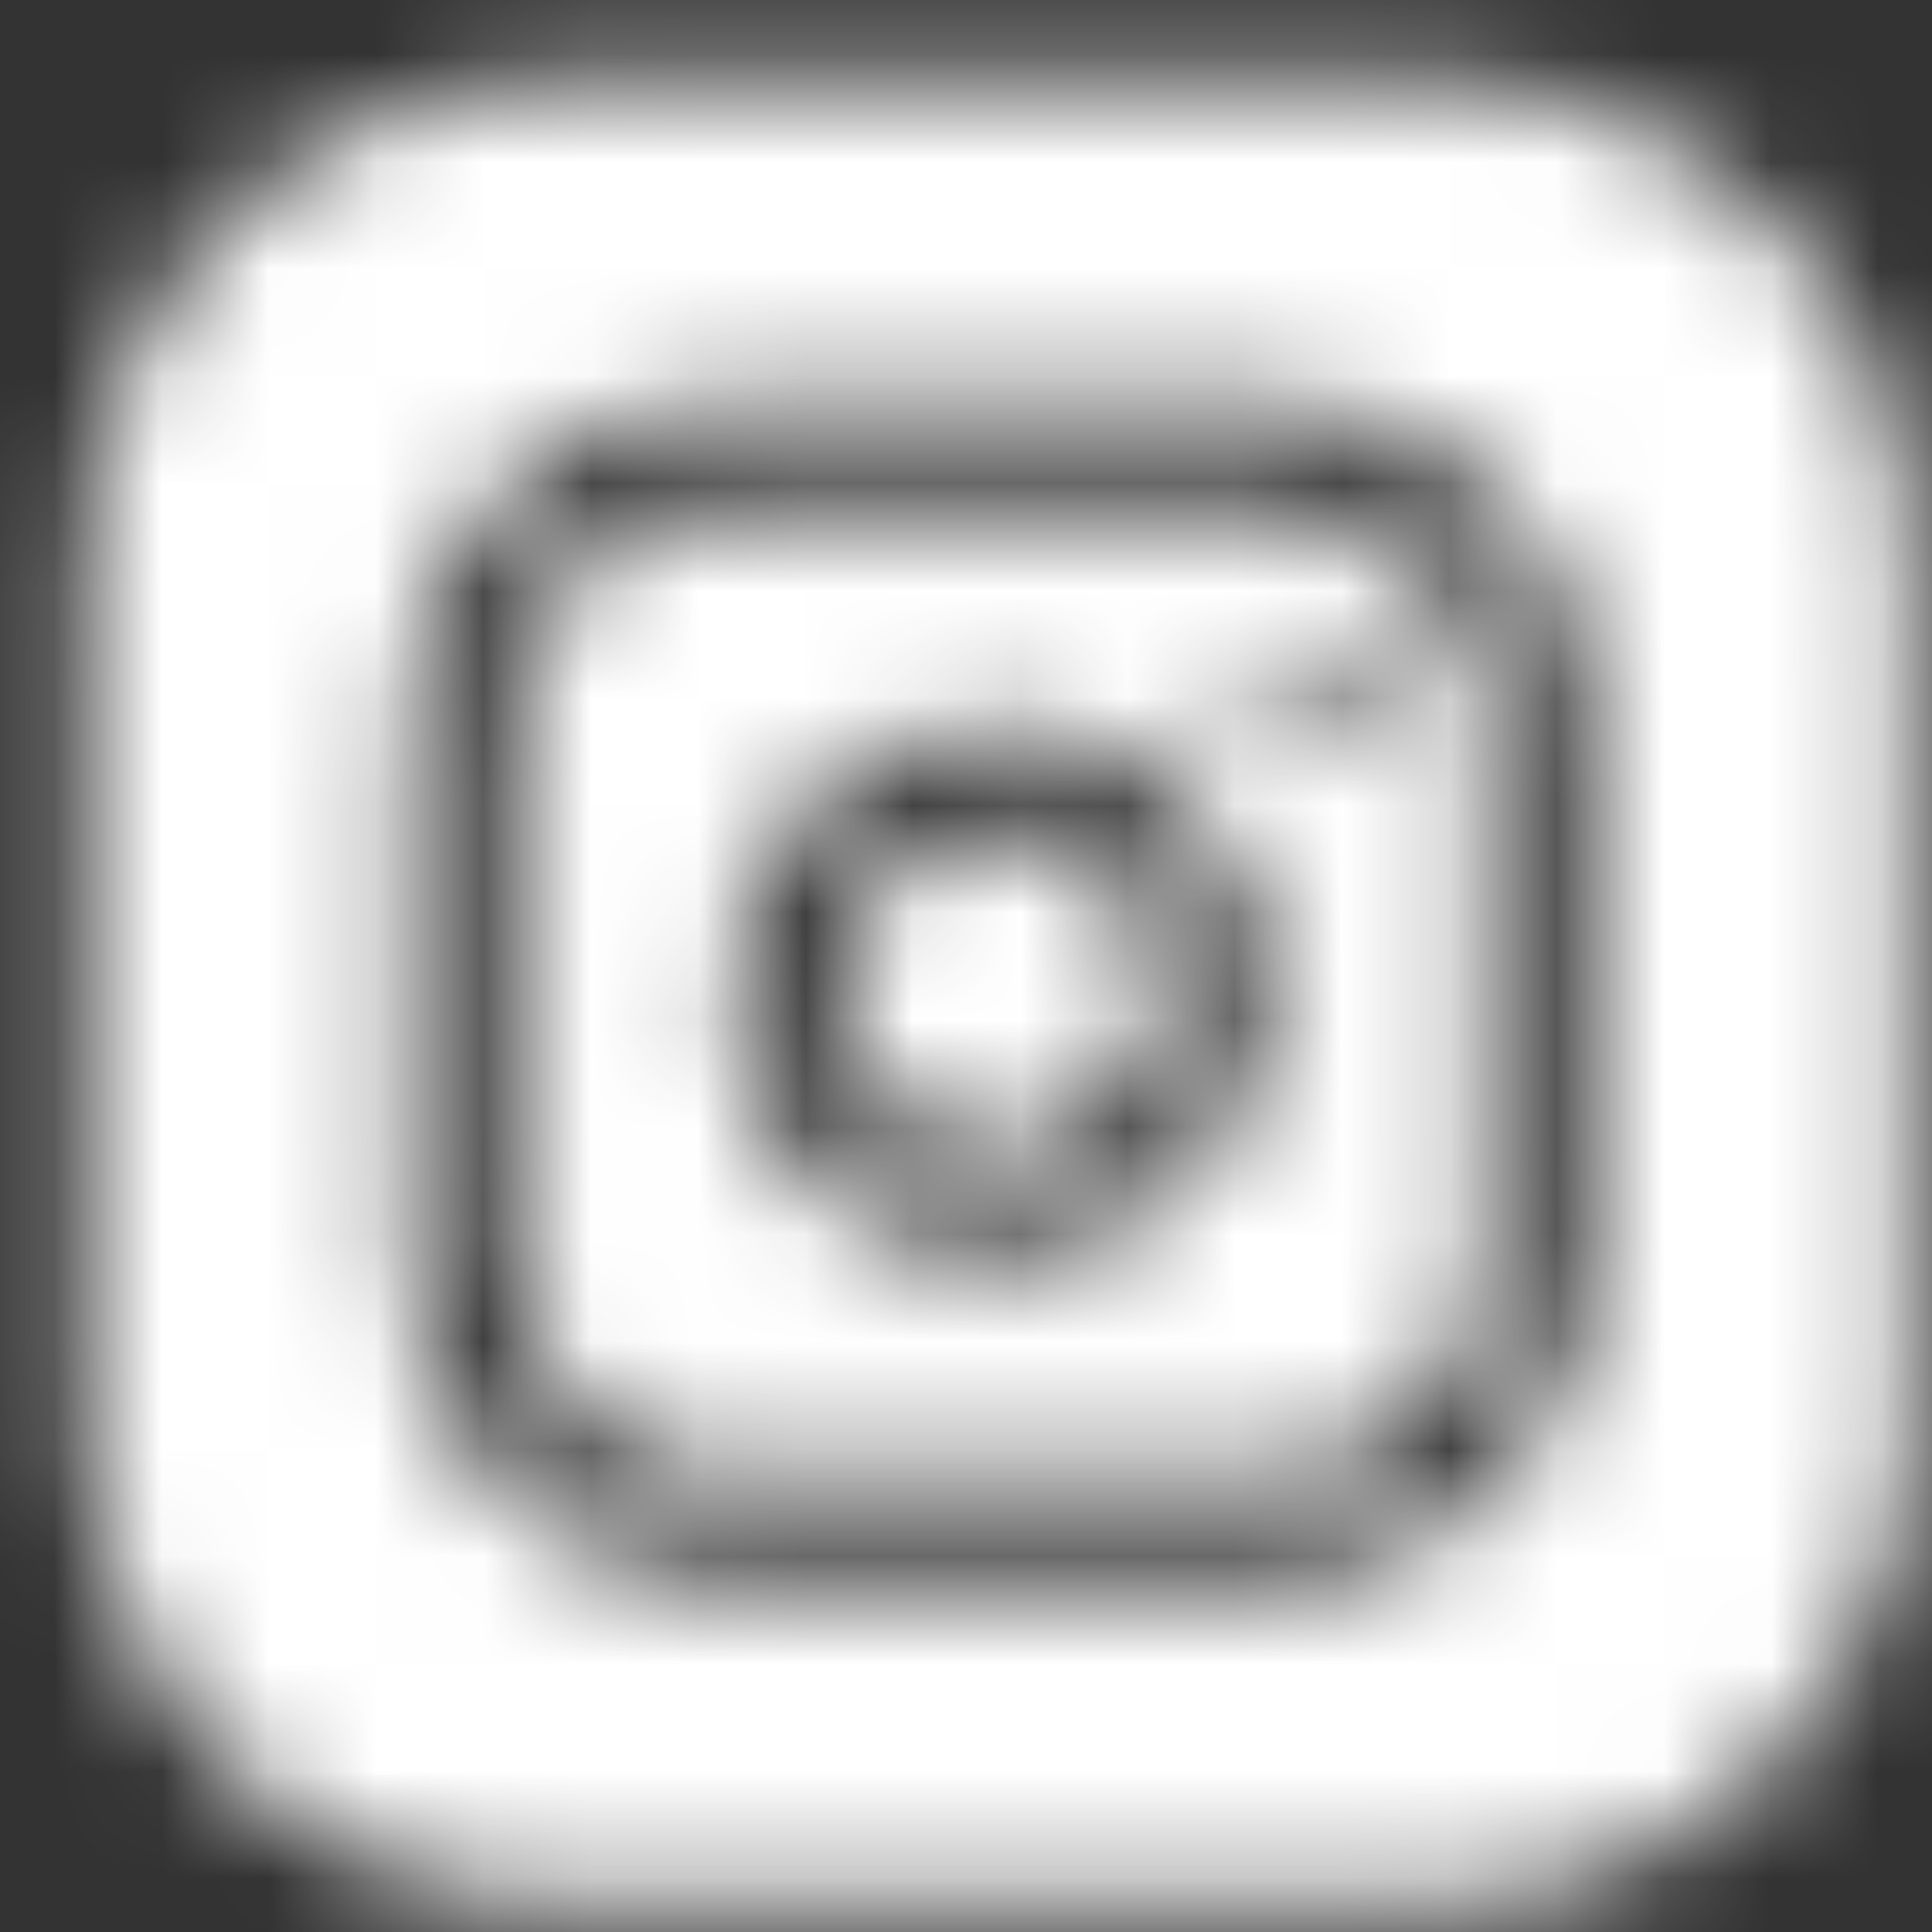 <svg width="18" height="18" viewBox="0 0 18 18" fill="none" xmlns="http://www.w3.org/2000/svg">
<rect x="0" y="0" width="18" height="18" fill="#333333" stroke="none"/>
<mask id="mask0_95_1618" style="mask-type:alpha" maskUnits="userSpaceOnUse" x="0" y="0" width="18" height="18">
<g clip-path="url(#clip0_95_1618)">
<path d="M10.799 9.246C10.799 10.071 10.13 10.74 9.305 10.74C8.48 10.74 7.811 10.071 7.811 9.246C7.811 8.421 8.48 7.752 9.305 7.752C10.13 7.752 10.799 8.421 10.799 9.246Z" fill="black"/>
<path d="M11.828 4.73H6.781C5.683 4.73 4.789 5.624 4.789 6.723V11.77C4.789 12.868 5.683 13.762 6.781 13.762H11.828C12.927 13.762 13.82 12.868 13.82 11.77V6.723C13.82 5.624 12.927 4.73 11.828 4.73ZM9.305 11.736C7.932 11.736 6.814 10.619 6.814 9.246C6.814 7.873 7.932 6.756 9.305 6.756C10.678 6.756 11.795 7.873 11.795 9.246C11.795 10.619 10.678 11.736 9.305 11.736ZM12.16 6.889C11.885 6.889 11.662 6.666 11.662 6.391C11.662 6.116 11.885 5.893 12.16 5.893C12.435 5.893 12.658 6.116 12.658 6.391C12.658 6.666 12.435 6.889 12.16 6.889Z" fill="black"/>
<path d="M13.322 0.746H5.287C2.816 0.746 0.805 2.757 0.805 5.229V13.264C0.805 15.735 2.816 17.746 5.287 17.746H13.322C15.794 17.746 17.805 15.735 17.805 13.264V5.229C17.805 2.757 15.794 0.746 13.322 0.746ZM14.816 11.77C14.816 13.417 13.476 14.758 11.828 14.758H6.781C5.134 14.758 3.793 13.417 3.793 11.77V6.723C3.793 5.075 5.134 3.734 6.781 3.734H11.828C13.476 3.734 14.816 5.075 14.816 6.723V11.77Z" fill="black"/>
</g>
</mask>
<g mask="url(#mask0_95_1618)">
<rect x="-1.195" y="-1.254" width="20" height="20" fill="white"/>
</g>
<defs>
<clipPath id="clip0_95_1618">
<rect width="17" height="17" fill="white" transform="translate(0.805 0.746)"/>
</clipPath>
</defs>
</svg>
